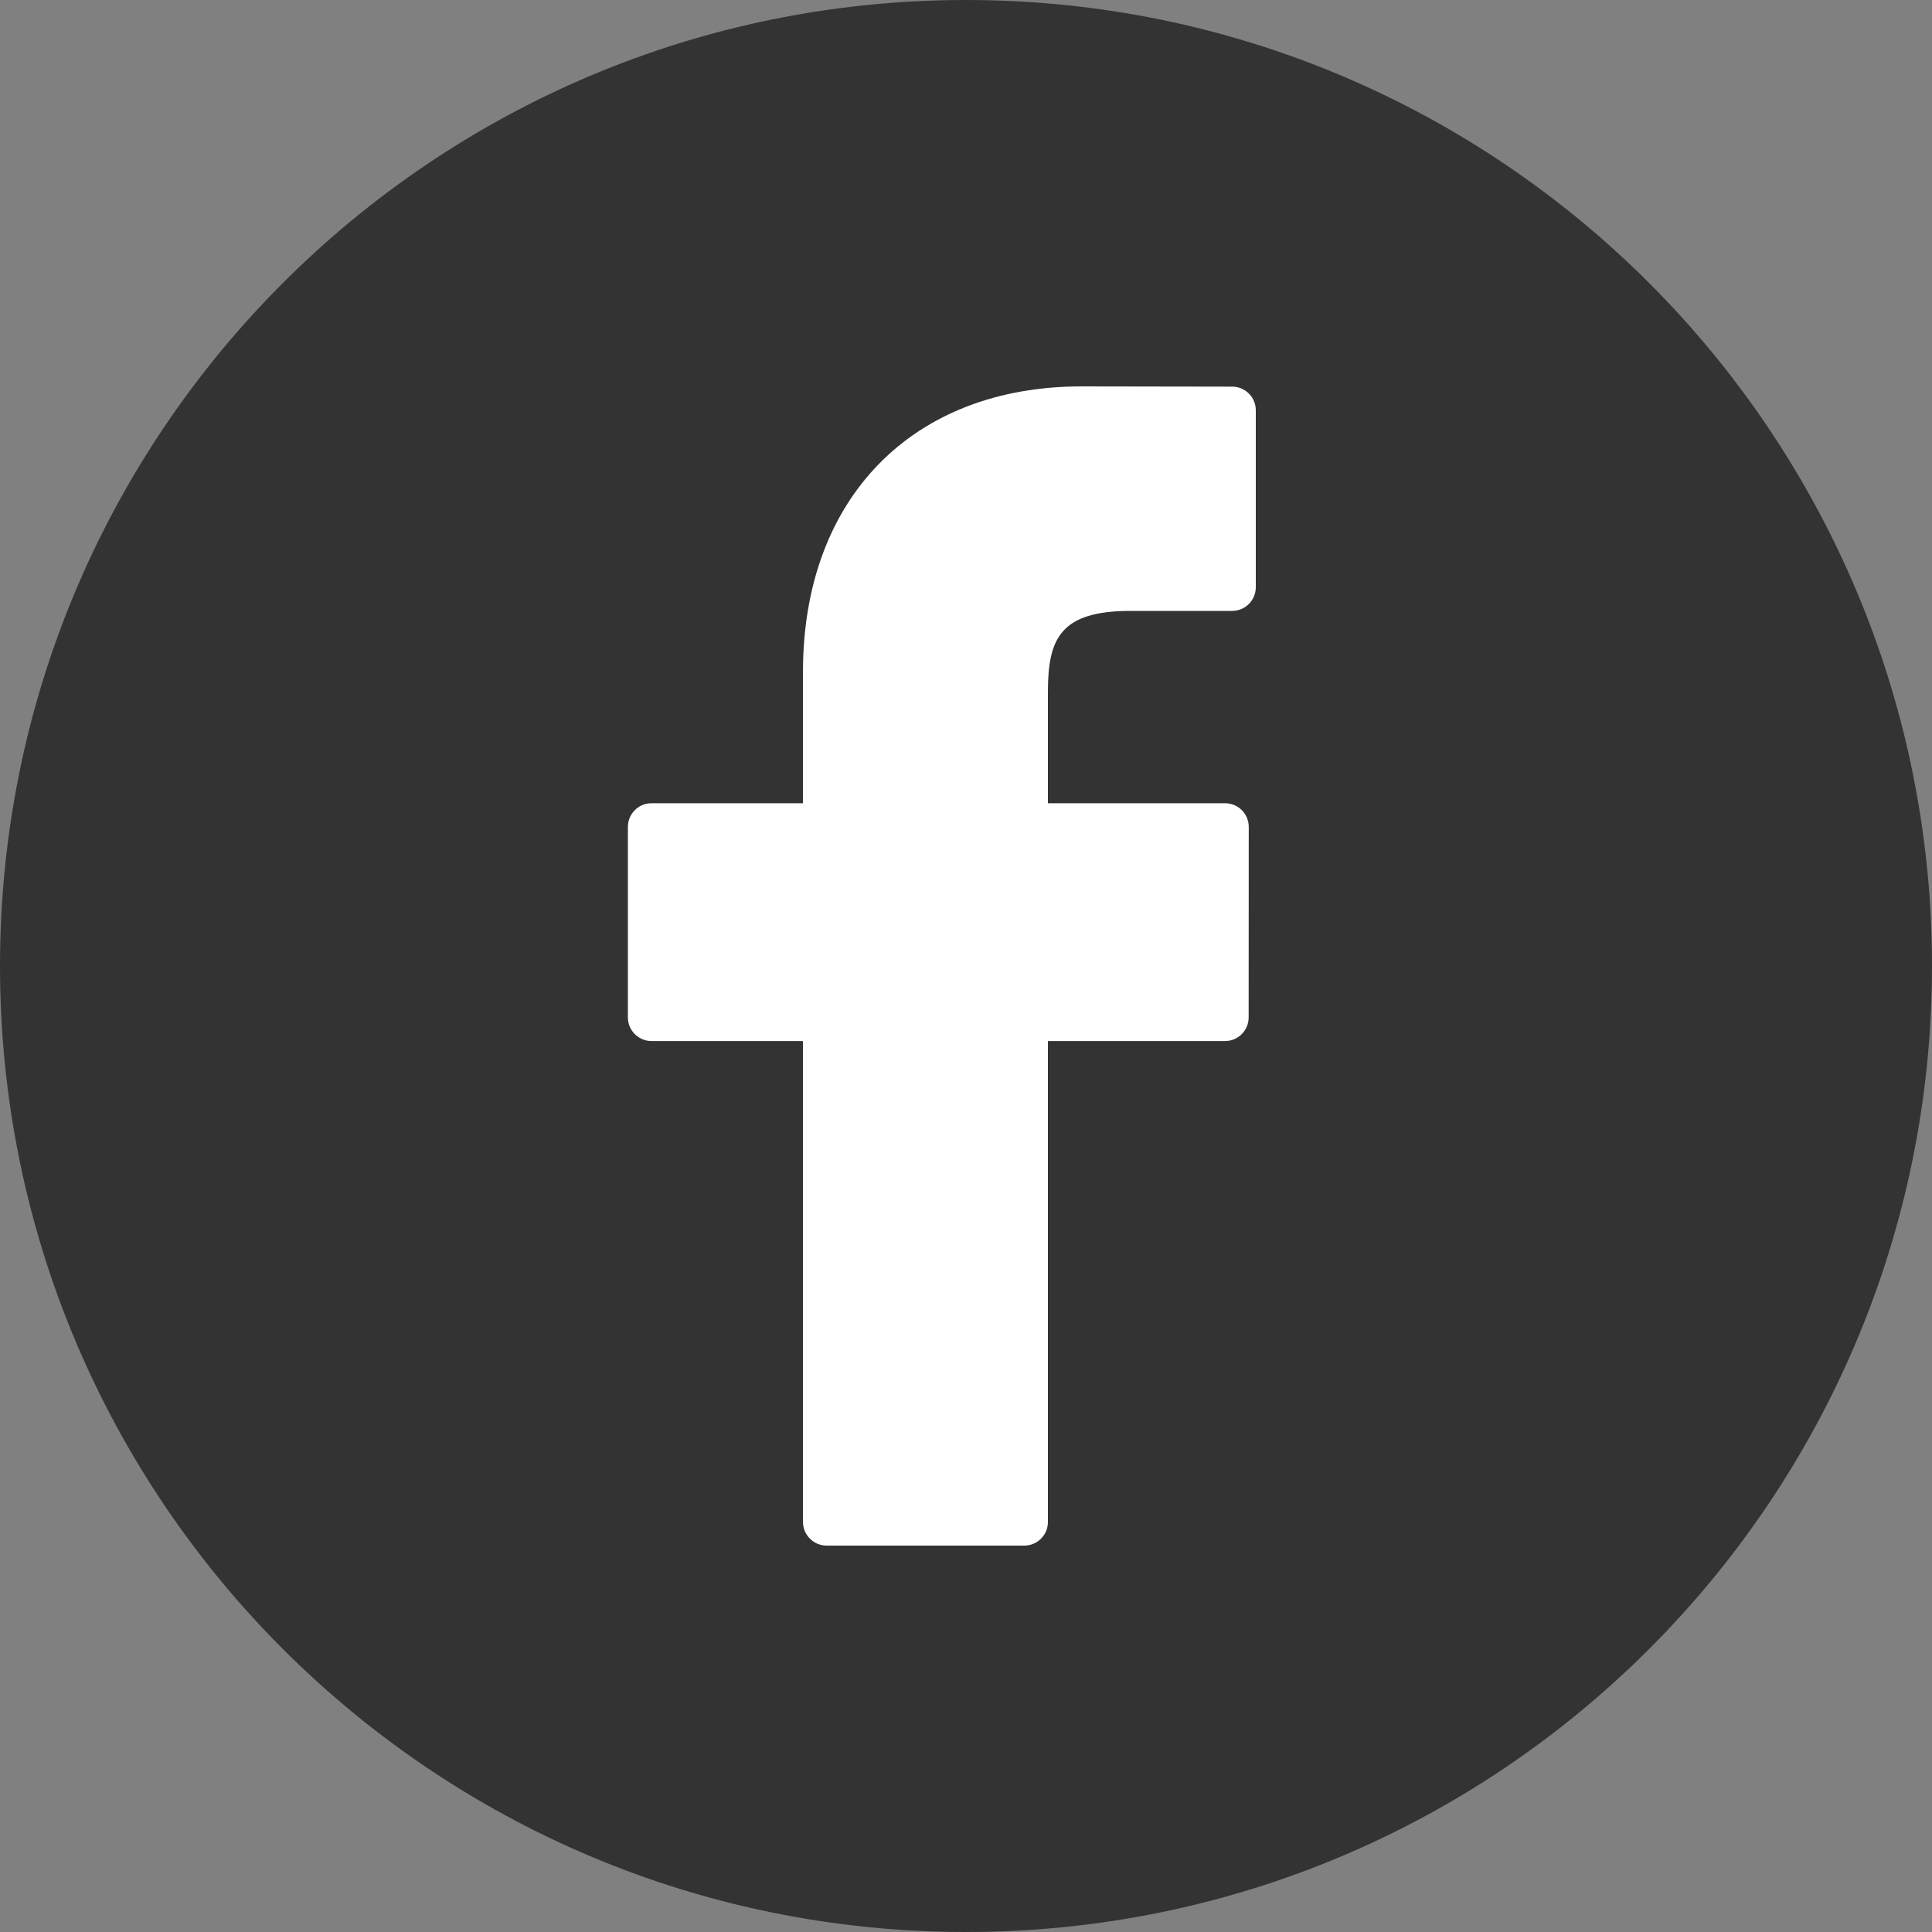 <svg width="40" height="40" viewBox="0 0 40 40" fill="none" xmlns="http://www.w3.org/2000/svg">
<rect x="0" y="0" width="40" height="40" fill="#808080" stroke="none"/>
<path d="M0 20C0 8.954 8.954 0 20 0C31.046 0 40 8.954 40 20C40 31.046 31.046 40 20 40C8.954 40 0 31.046 0 20Z" fill="#333333"/>
<path d="M25.511 8.005L22.392 8C18.889 8 16.625 10.318 16.625 13.906V16.63H13.49C13.219 16.63 13 16.849 13 17.119V21.065C13 21.335 13.22 21.554 13.49 21.554H16.625V31.511C16.625 31.781 16.845 32 17.116 32H21.206C21.477 32 21.696 31.781 21.696 31.511V21.554H25.362C25.633 21.554 25.852 21.335 25.852 21.065L25.854 17.119C25.854 16.989 25.802 16.865 25.71 16.773C25.619 16.681 25.493 16.63 25.363 16.63H21.696V14.321C21.696 13.212 21.961 12.648 23.41 12.648L25.51 12.648C25.781 12.648 26 12.428 26 12.158V8.494C26 8.224 25.781 8.005 25.511 8.005Z" fill="white"/>
</svg>
